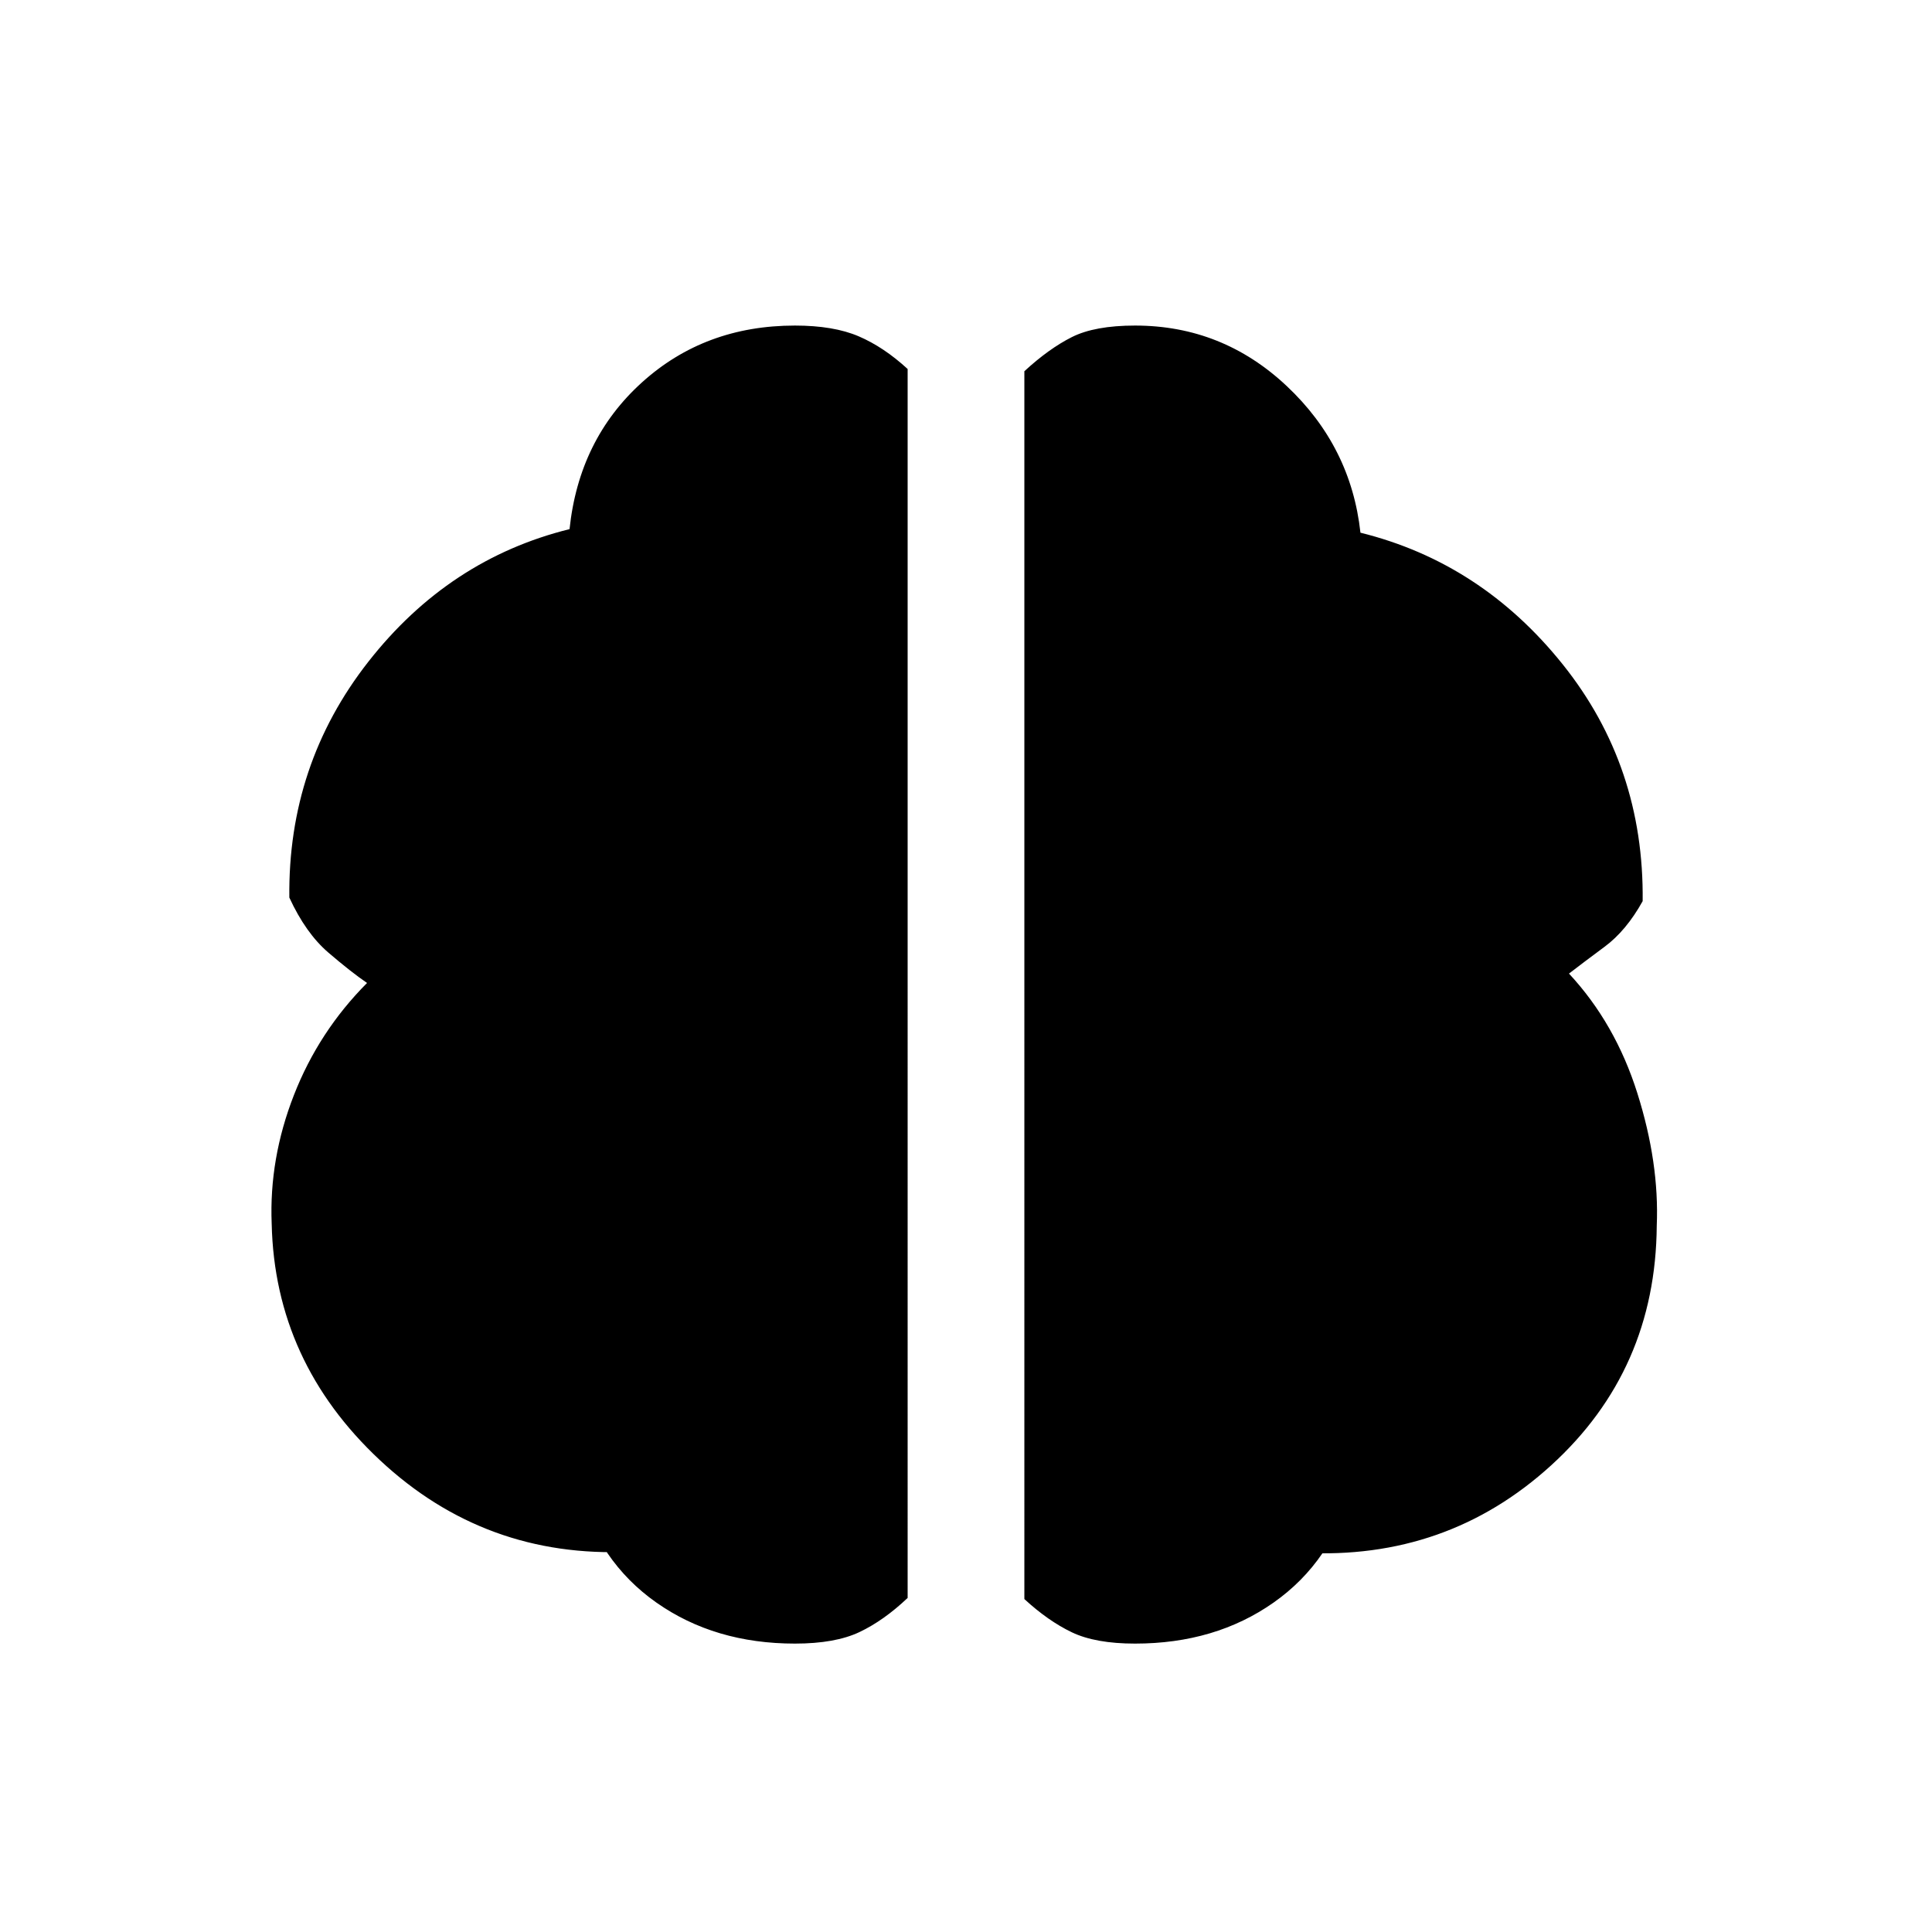 <svg xmlns="http://www.w3.org/2000/svg" height="20" viewBox="0 96 960 960" width="20"><path d="M564 912.693q-19.658 0-31.406-5.616-11.748-5.615-23.594-16.513V280.461q12.198-11.23 23.599-16.961Q544 257.769 564 257.769q43.392 0 75.35 30.038 31.958 30.039 36.65 72.885 60 14.846 100.5 65.423t39.731 117.654q-8.154 14.692-18.885 22.645-10.73 7.953-17.73 13.355 23 24.705 33.961 59.391 10.962 34.686 9.654 65.917-.538 71.692-52.423 119-51.885 47.308-123.885 43.482-2-13.713 6.308-21.482t18.538-10.769q-9.923 36.615-38.923 57-29 20.385-68.846 20.385Zm-169 0q-39.846 0-68.846-20.385-29-20.385-38.923-57 11 1.231 19.423 10.384 8.423 9.154 6.423 21.36-72 3.333-124.27-45.475-52.269-48.808-53.807-117.5-1.308-32.3 11.038-63.919 12.346-31.62 36.346-55.726-8-5.467-19.23-15.103-11.231-9.637-19.385-27.329Q143 475.923 183 424.846t100-65.923q4.692-44.615 35.954-72.885 31.262-28.269 76.046-28.269 19.231 0 31.692 5.346 12.462 5.346 24.308 16.236V890q-11.846 11.231-23.923 16.962Q415 912.693 395 912.693Z"/></svg>